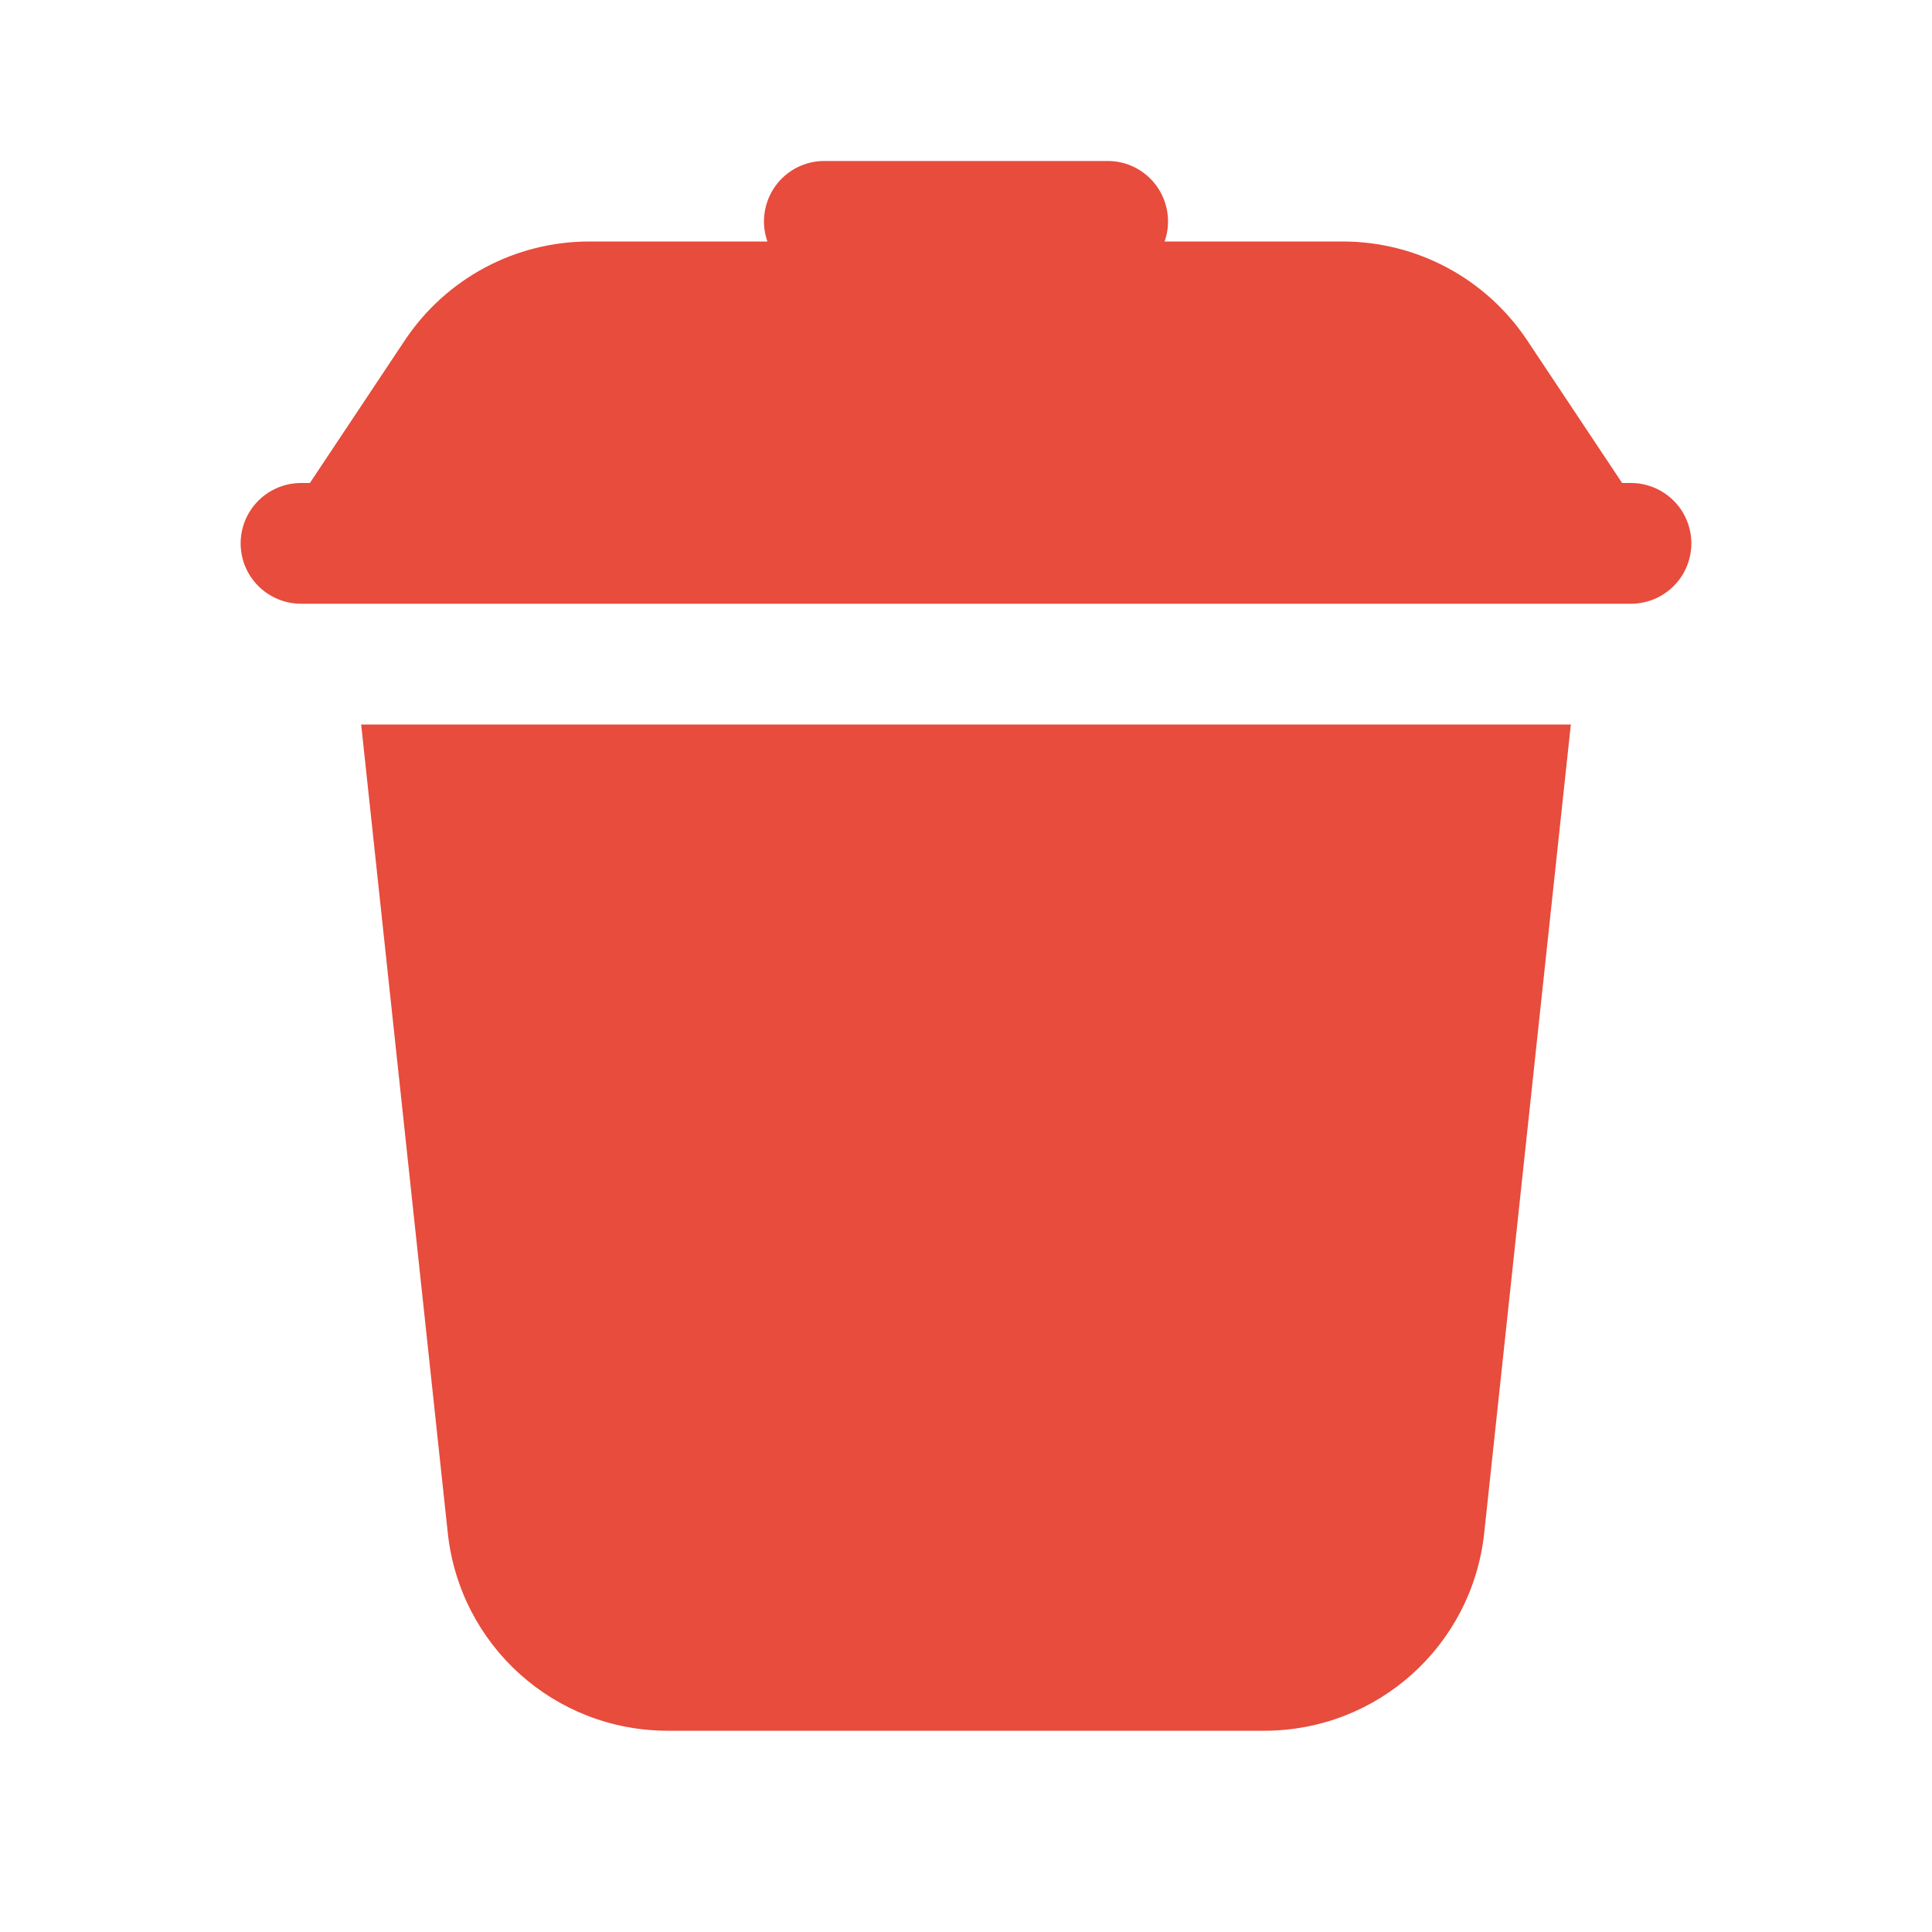 <?xml version="1.0" encoding="UTF-8"?>
<svg xmlns="http://www.w3.org/2000/svg" xmlns:xlink="http://www.w3.org/1999/xlink" viewBox="0 0 48 48" width="48px" height="48px">
<g id="surface7374226">
<path style=" stroke:none;fill-rule:nonzero;fill:rgb(90.588%,29.804%,23.529%);fill-opacity:1;" d="M 20.5 4 C 20.008 3.992 19.547 4.227 19.262 4.625 C 18.977 5.023 18.902 5.539 19.066 6 L 14.641 6 C 12.797 6 11.086 6.918 10.062 8.449 L 7.699 12 L 7.5 12 C 6.961 11.992 6.457 12.277 6.184 12.742 C 5.91 13.211 5.91 13.789 6.184 14.258 C 6.457 14.723 6.961 15.008 7.5 15 L 40.5 15 C 41.039 15.008 41.543 14.723 41.816 14.258 C 42.09 13.789 42.09 13.211 41.816 12.742 C 41.543 12.277 41.039 11.992 40.5 12 L 40.301 12 L 37.938 8.449 C 36.914 6.918 35.203 6 33.359 6 L 28.934 6 C 29.098 5.539 29.023 5.023 28.738 4.625 C 28.453 4.227 27.992 3.992 27.5 4 Z M 8.973 18 L 11.125 38.086 C 11.426 40.887 13.777 43 16.594 43 L 31.406 43 C 34.223 43 36.574 40.887 36.875 38.086 L 39.027 18 Z M 8.973 18 "/>
</g>
</svg>
